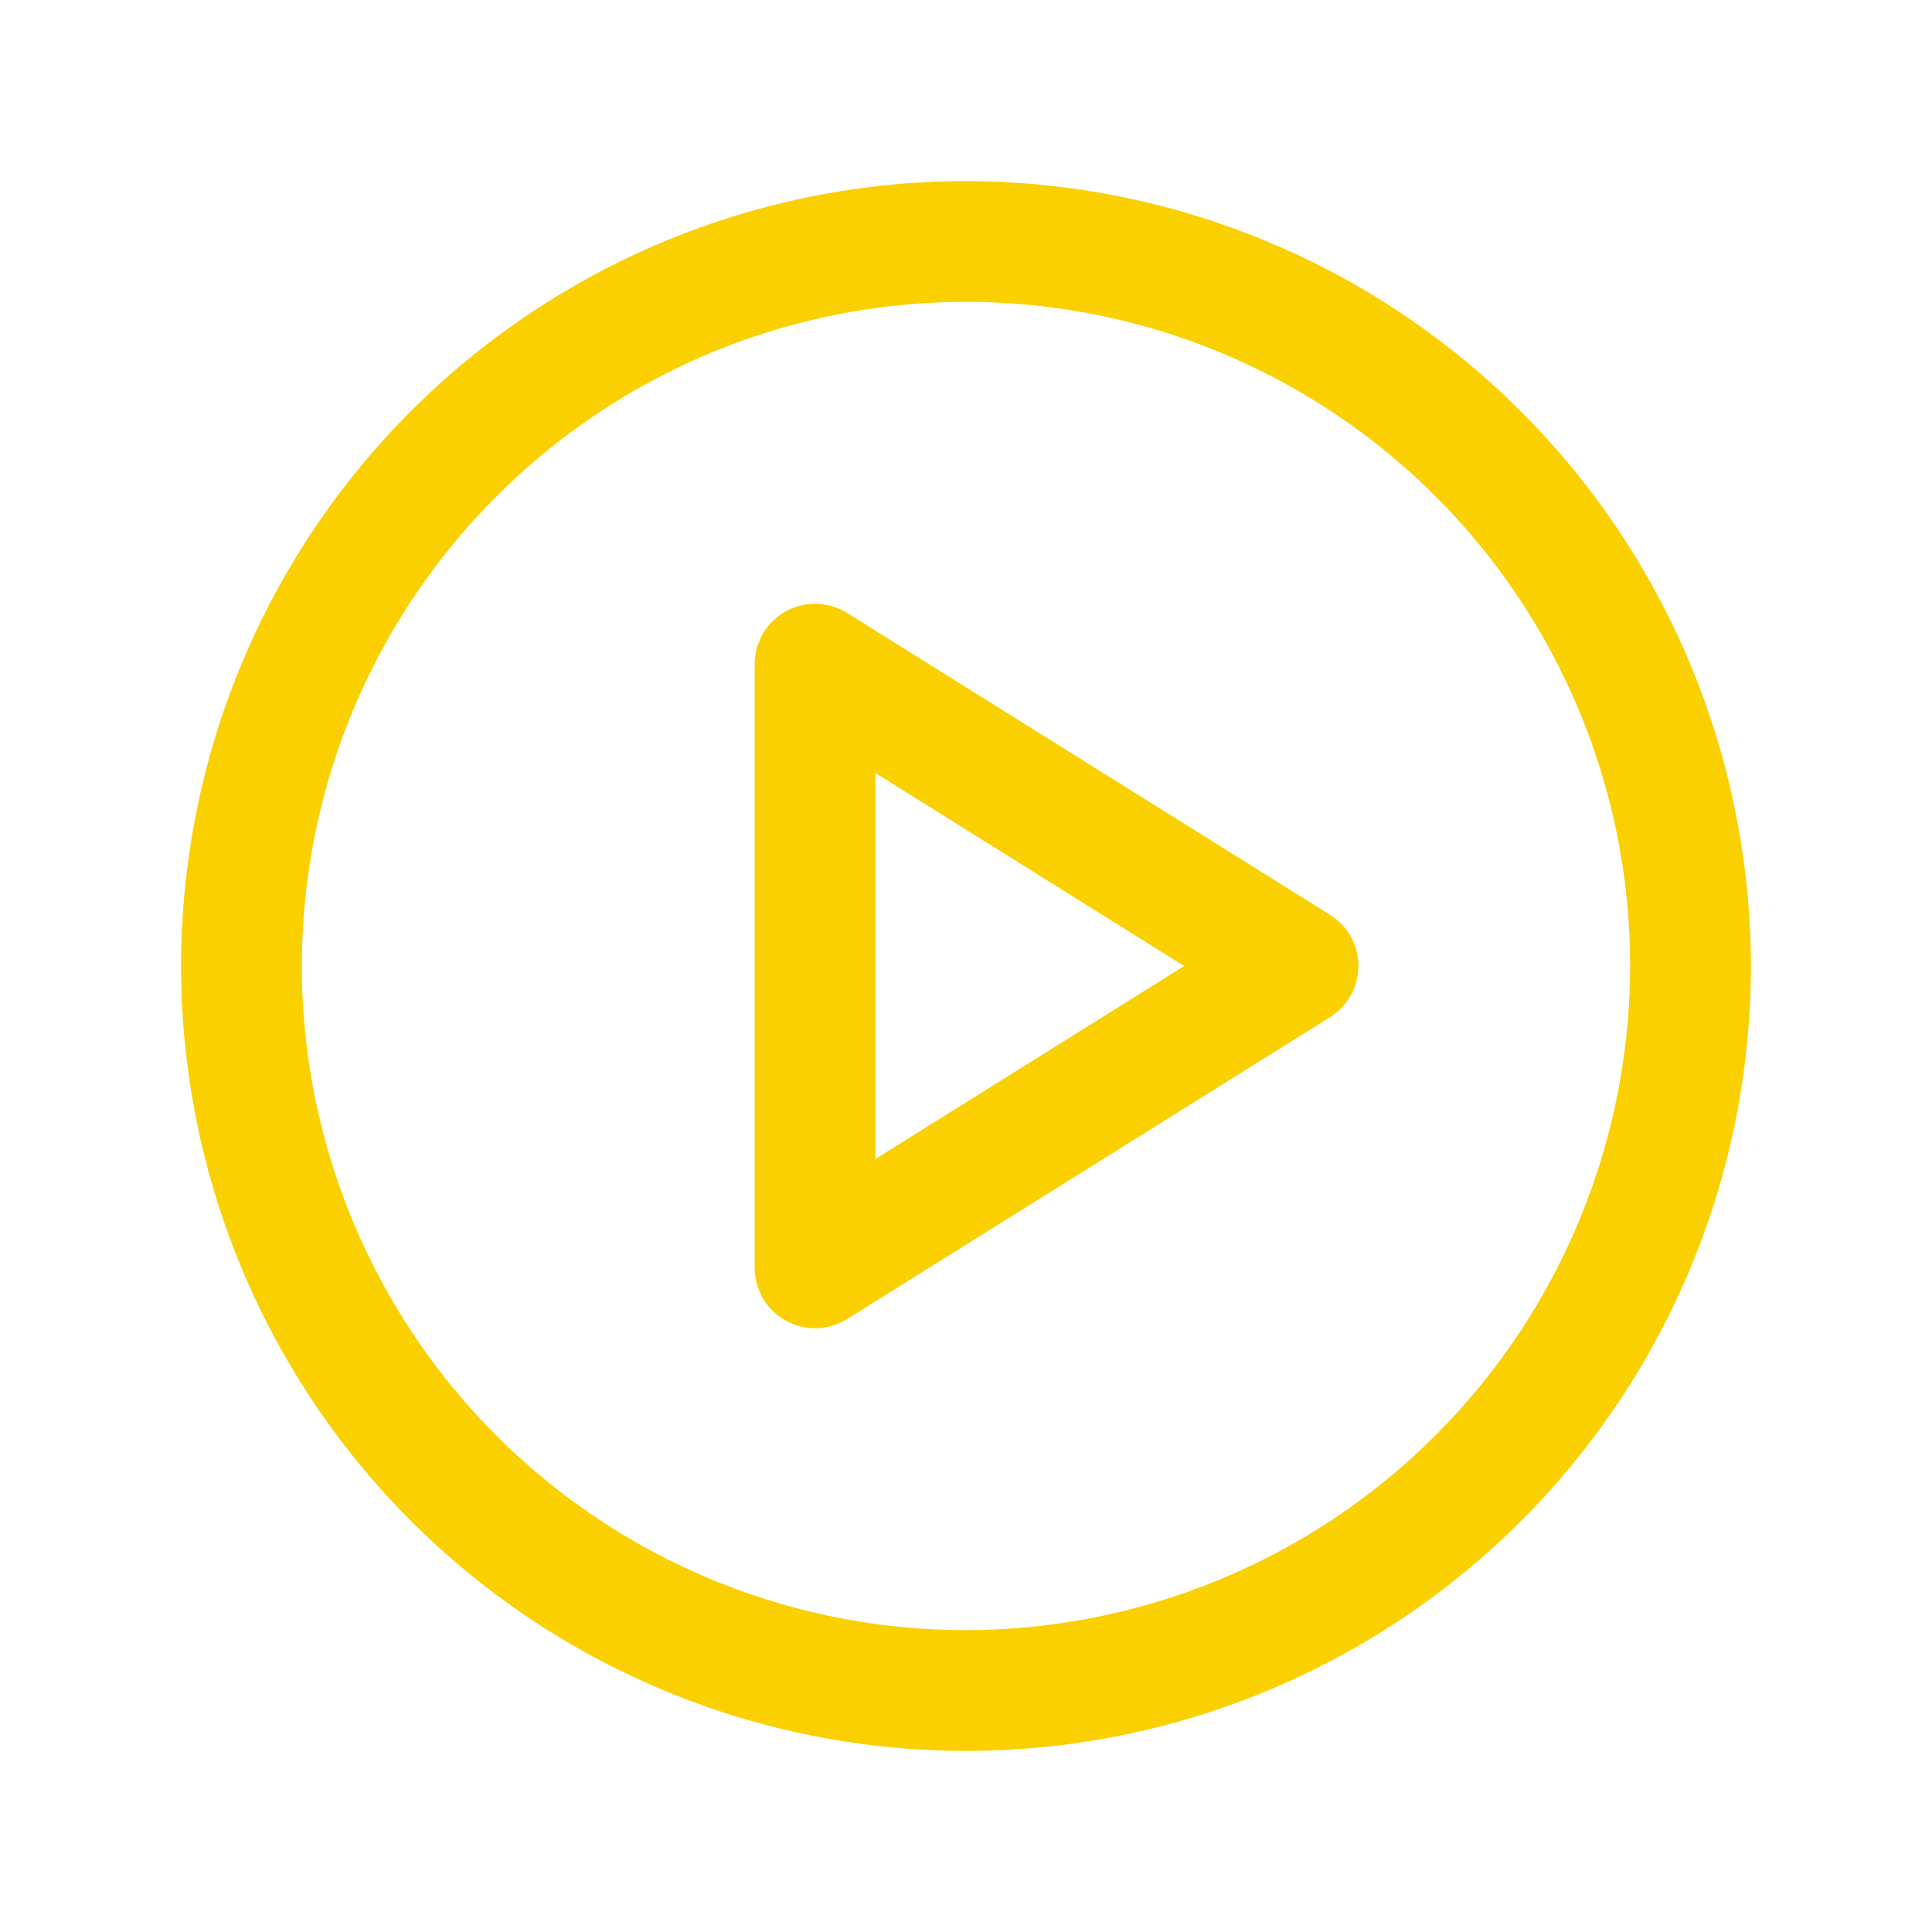 <svg xmlns="http://www.w3.org/2000/svg" viewBox="0 0 256 256" fill="#FAD000"><path d="M128,24A104,104,0,1,0,232,128,104.11,104.11,0,0,0,128,24Zm0,192a88,88,0,1,1,88-88A88.1,88.1,0,0,1,128,216Zm48.24-94.78-64-40A8,8,0,0,0,100,88v80a8,8,0,0,0,12.24,6.78l64-40a8,8,0,0,0,0-13.56ZM116,153.57V102.43L156.91,128Z"/></svg>